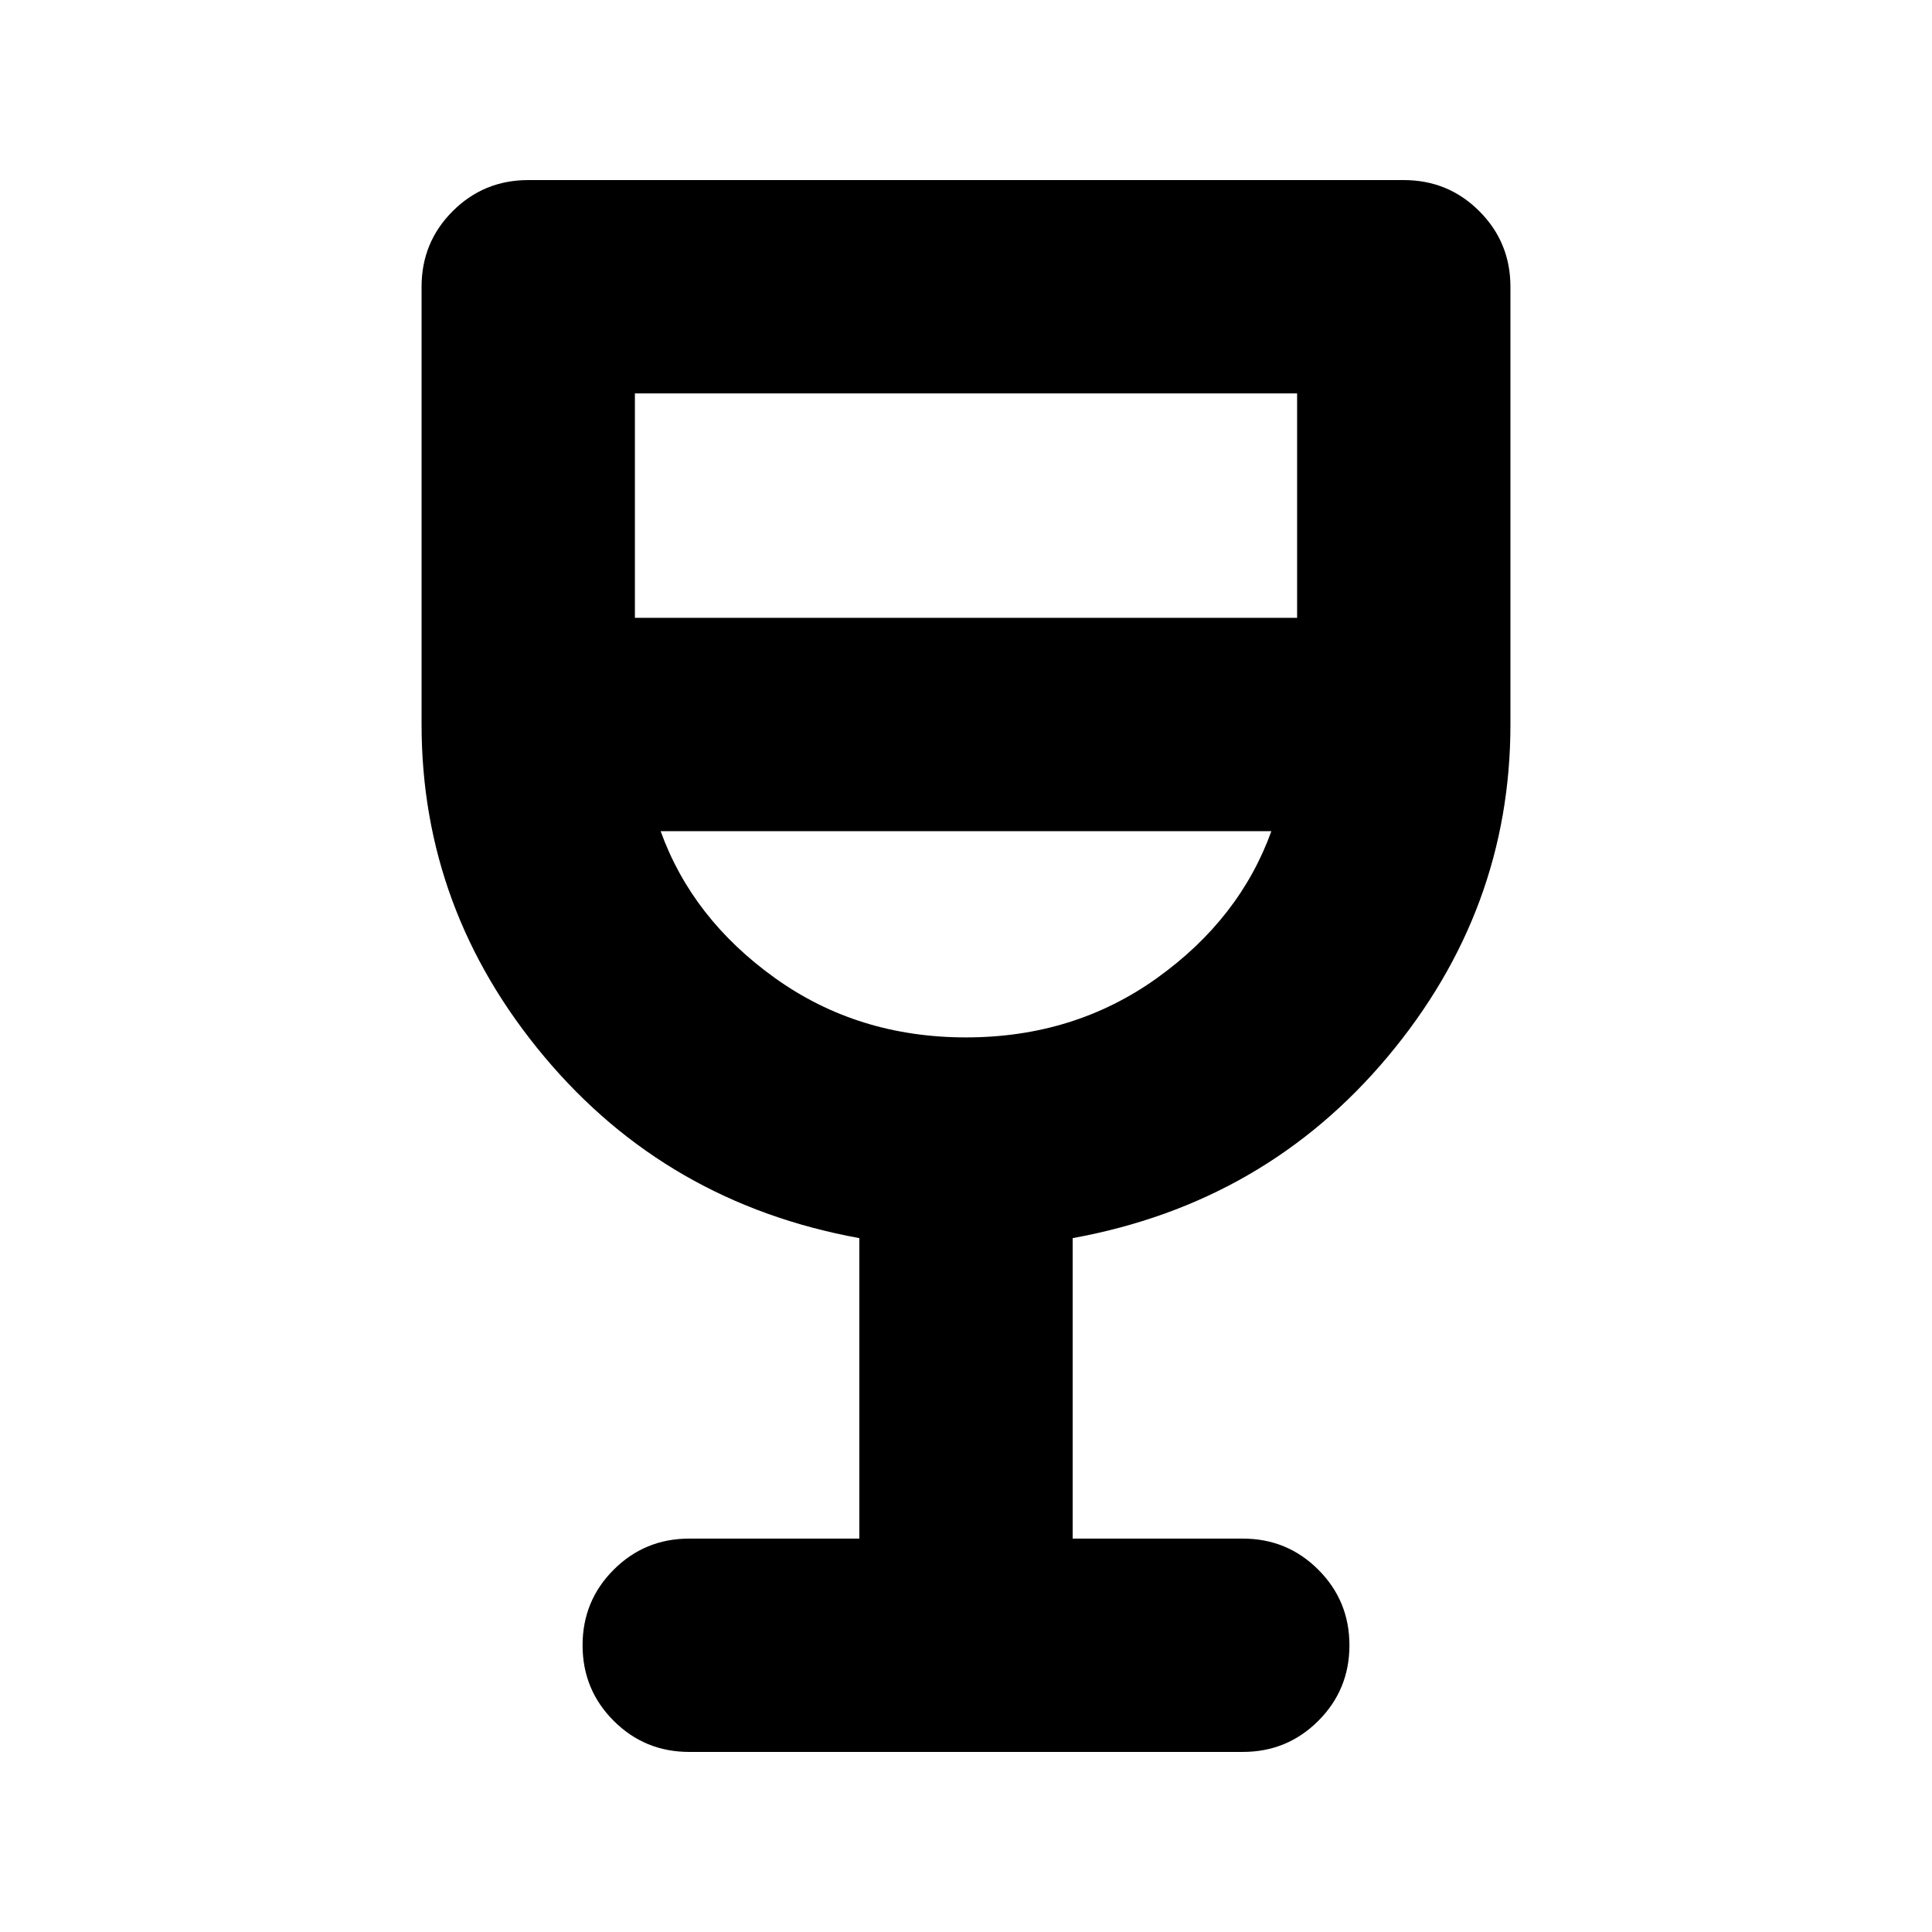 <svg xmlns="http://www.w3.org/2000/svg" height="24" viewBox="0 -960 960 960" width="24"><path d="M426.999-195.478v-149.304q-95.609-17.391-156.566-90.174Q209.477-507.739 209.477-600v-217.523q0-22.087 15.456-37.544 15.457-15.456 37.544-15.456h435.046q22.087 0 37.544 15.456 15.456 15.457 15.456 37.544V-600q0 92.261-60.956 165.044-60.957 72.783-156.566 90.174v149.304h84.522q22.087 0 37.544 15.457 15.456 15.456 15.456 37.544 0 22.087-15.456 37.544-15.457 15.456-37.544 15.456H342.477q-22.087 0-37.544-15.456-15.456-15.457-15.456-37.544 0-22.088 15.456-37.544 15.457-15.457 37.544-15.457h84.522ZM480-444.522q53.739 0 94.891-29.478 41.152-29.478 56.848-72.999H328.261q15.696 43.521 56.848 72.999 41.152 29.478 94.891 29.478ZM315.478-653.001h329.044v-111.521H315.478v111.521ZM480-444.522Z"/></svg>